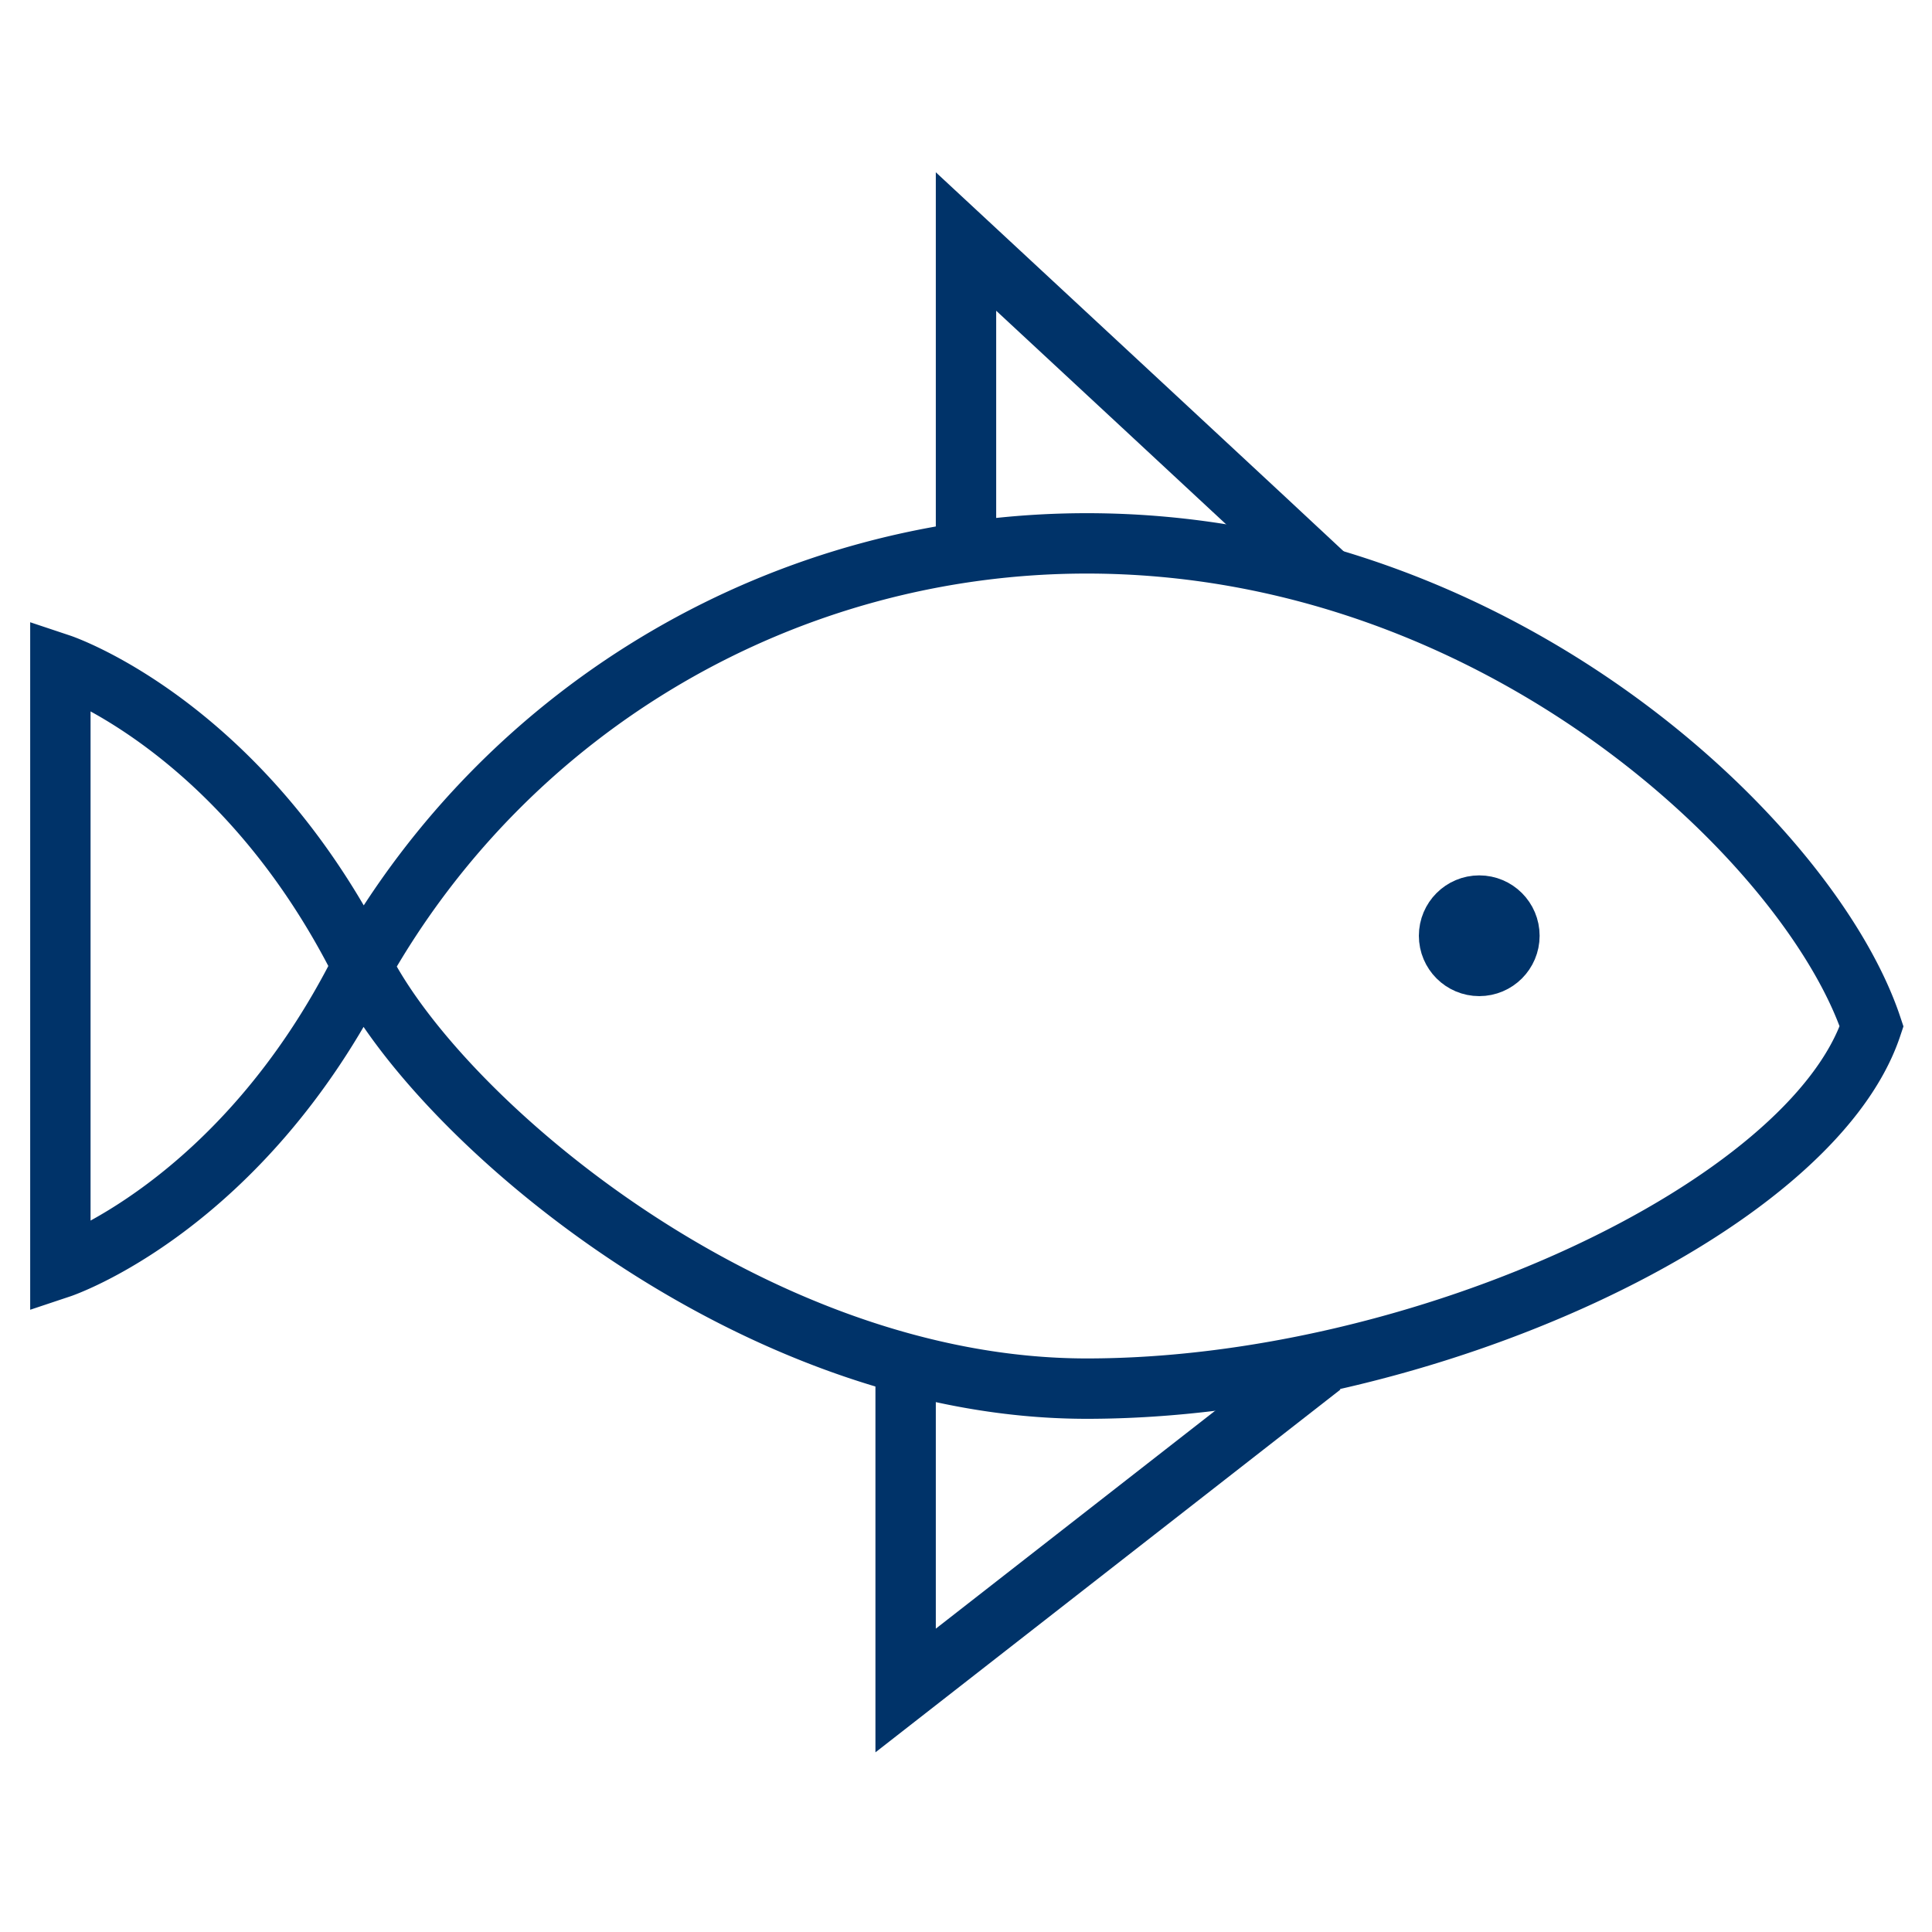<?xml version="1.0" encoding="UTF-8"?>
<svg xmlns="http://www.w3.org/2000/svg" aria-describedby="desc" aria-labelledby="title" viewBox="0 0 64 64"><circle cx="49.002" cy="30.998" r="1" fill="none" stroke="#003369" stroke-width="2" data-name="layer2" style="stroke: #003369;"/><path fill="none" stroke="#003369" stroke-width="2" d="M43.884 19.046C43.69 18.853 32 8 32 8v10.283m11.788 26.96L30 56V45.176" data-name="layer2" style="stroke: #003369;"/><path fill="none" stroke="#003369" stroke-width="2" d="M62 34c-2-6-12.307-16-26-16a27.571 27.571 0 0 0-24 14C8 40 2 42 2 42V22s6 2 10 10c2.525 5.053 12.891 14 24 14s24-6 26-12z" data-name="layer1" style="stroke: #003369;"/></svg>
